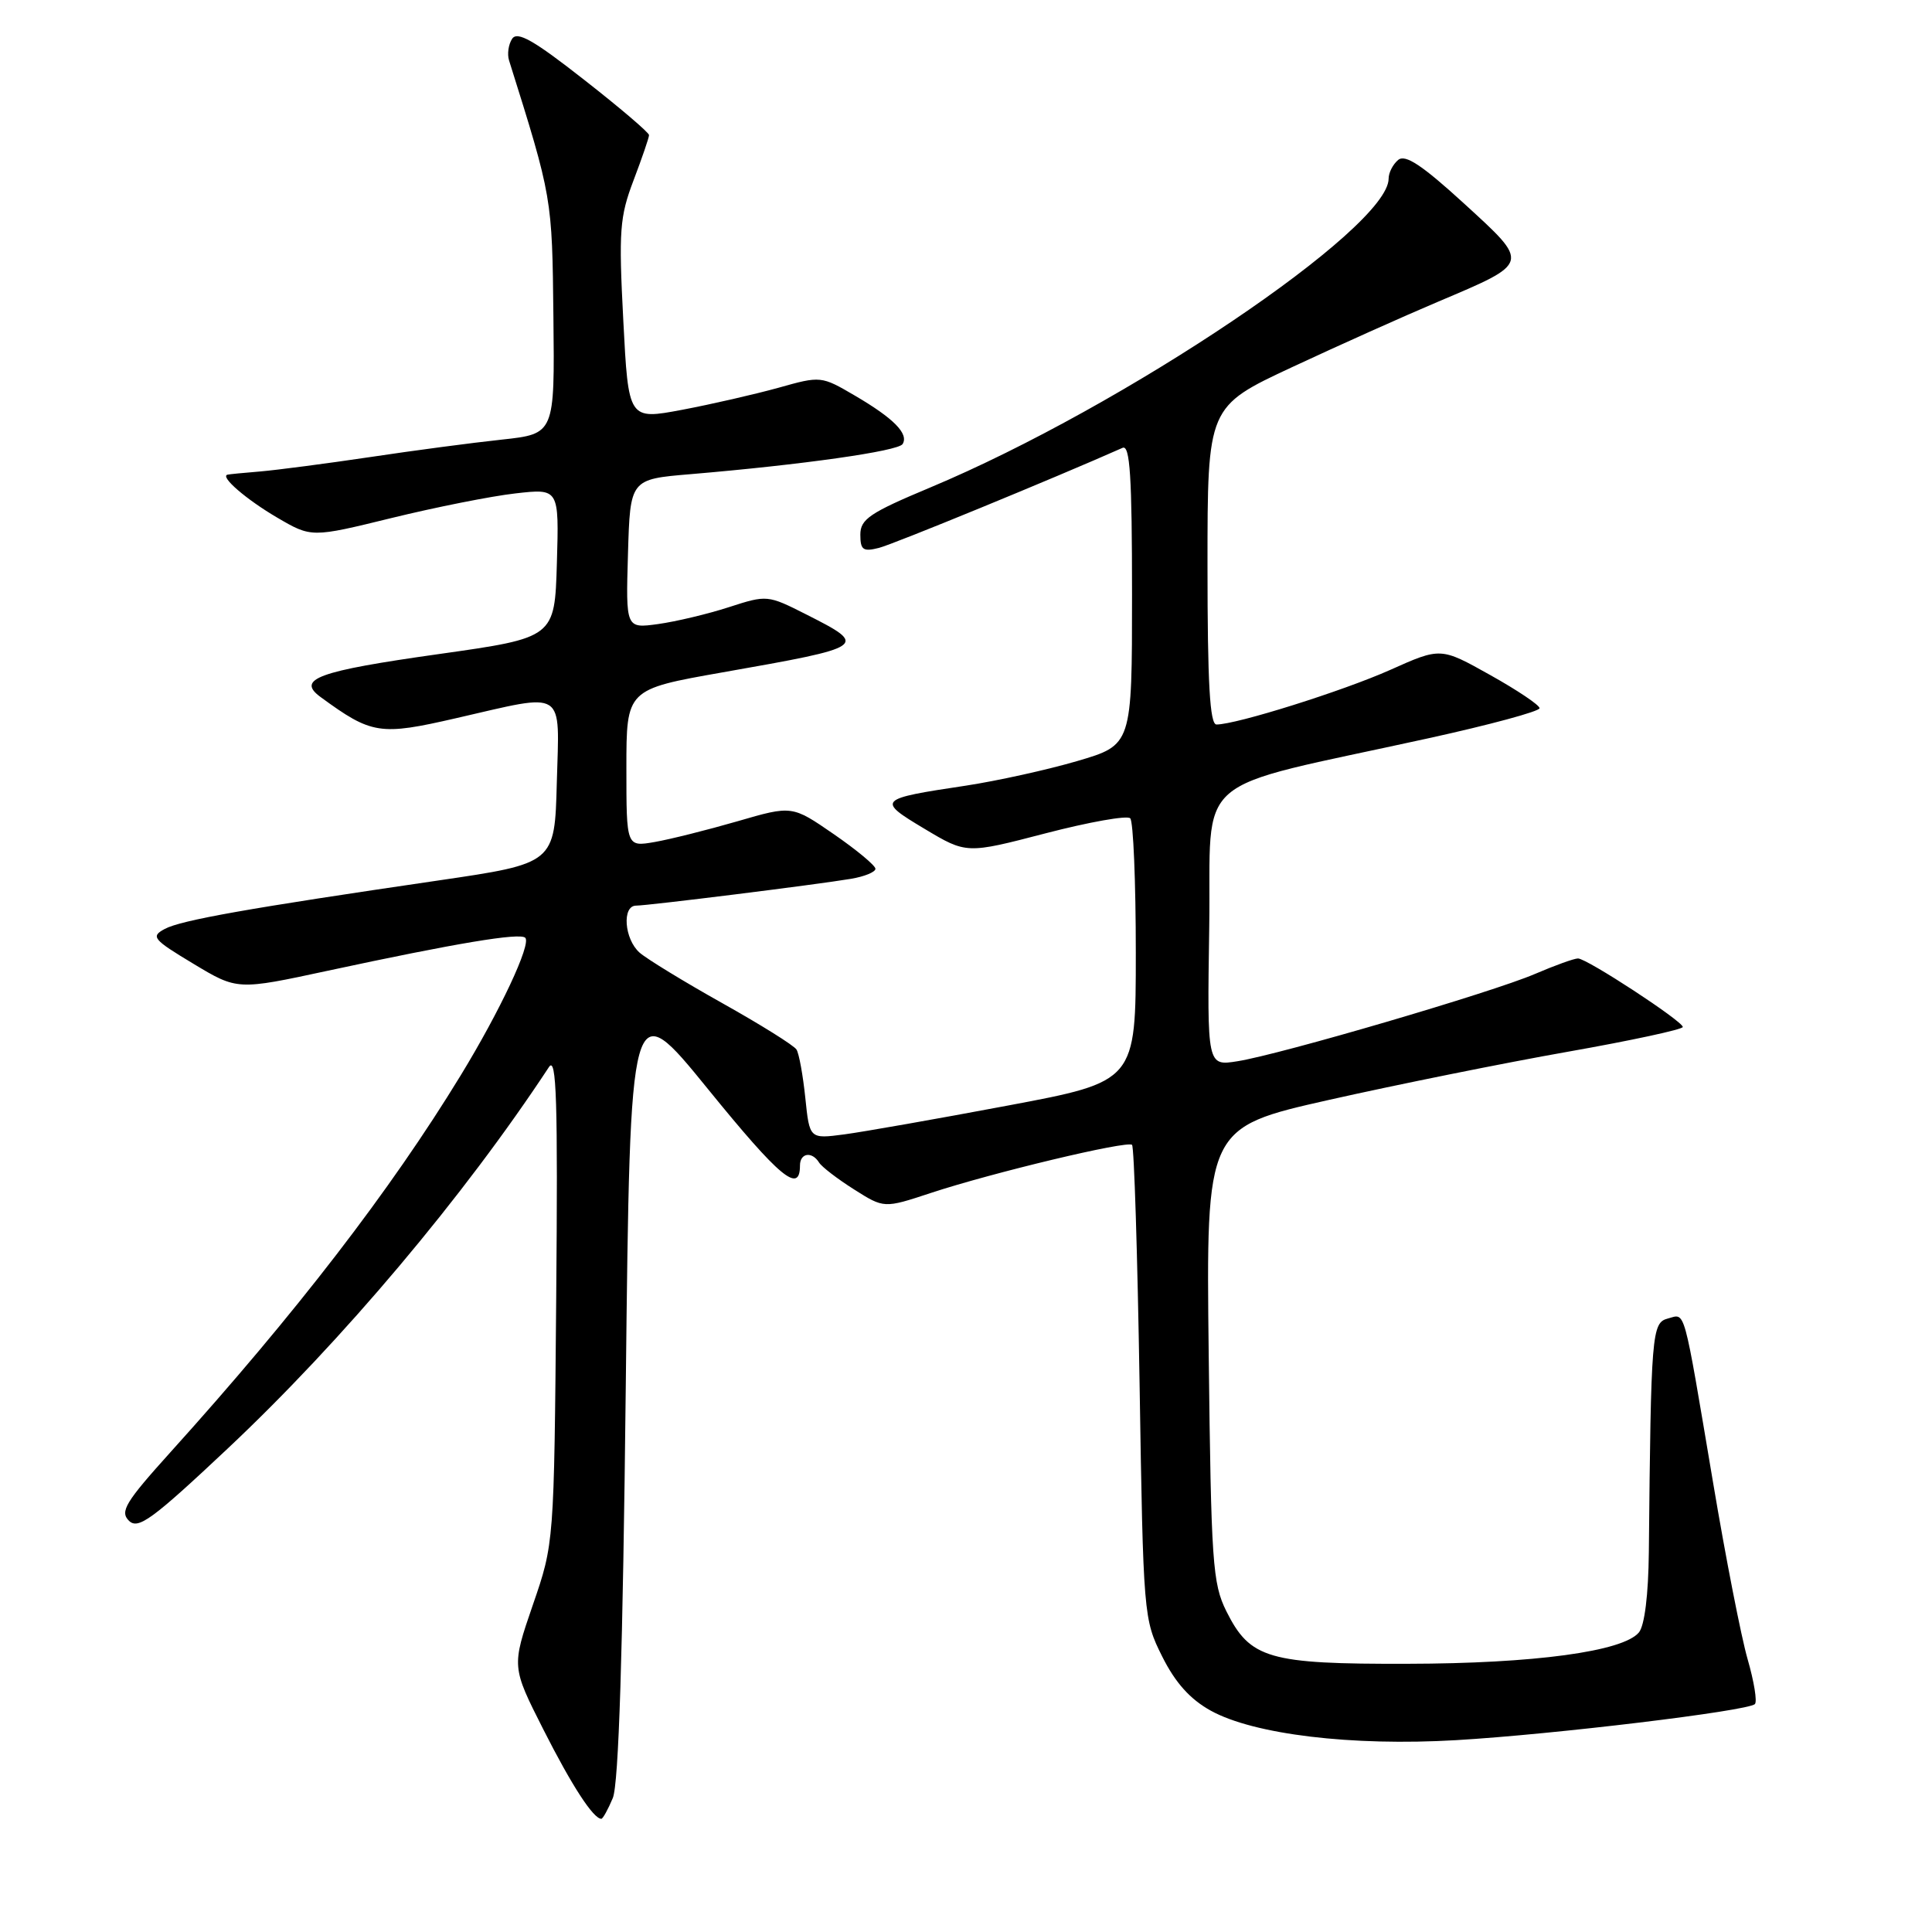 <?xml version="1.0" encoding="UTF-8" standalone="no"?>
<!DOCTYPE svg PUBLIC "-//W3C//DTD SVG 1.1//EN" "http://www.w3.org/Graphics/SVG/1.1/DTD/svg11.dtd" >
<svg xmlns="http://www.w3.org/2000/svg" xmlns:xlink="http://www.w3.org/1999/xlink" version="1.1" viewBox="0 0 256 256">
 <g >
 <path fill="currentColor"
d=" M 81.20 238.25 C 81.98 236.37 82.53 219.15 82.92 183.56 C 83.50 131.62 83.50 131.62 93.82 144.32 C 103.33 156.03 106.00 158.25 106.00 154.44 C 106.00 152.77 107.58 152.52 108.53 154.04 C 108.88 154.61 110.96 156.21 113.16 157.60 C 117.14 160.12 117.14 160.12 123.32 158.08 C 131.50 155.38 149.37 151.11 150.00 151.70 C 150.28 151.95 150.72 166.19 151.00 183.33 C 151.49 214.10 151.53 214.56 154.00 219.50 C 155.74 222.98 157.70 225.16 160.43 226.67 C 166.14 229.83 179.13 231.39 192.94 230.58 C 205.80 229.83 231.63 226.71 232.53 225.80 C 232.86 225.48 232.42 222.80 231.57 219.86 C 230.72 216.91 228.66 206.40 227.00 196.50 C 222.97 172.62 223.38 174.09 221.00 174.71 C 218.87 175.27 218.76 176.60 218.48 205.66 C 218.42 211.31 217.92 215.40 217.16 216.31 C 215.06 218.83 203.30 220.43 186.50 220.46 C 168.07 220.51 165.65 219.80 162.50 213.50 C 160.67 209.82 160.48 207.07 160.16 179.46 C 159.81 149.41 159.81 149.41 176.15 145.73 C 185.14 143.71 199.36 140.84 207.75 139.36 C 216.14 137.88 222.99 136.40 222.98 136.08 C 222.95 135.30 210.27 127.00 209.09 127.00 C 208.58 127.00 206.00 127.93 203.35 129.07 C 197.65 131.51 169.73 139.70 163.97 140.62 C 159.95 141.26 159.95 141.26 160.23 122.88 C 160.54 102.00 157.21 104.87 189.25 97.83 C 197.36 96.05 204.00 94.26 204.00 93.84 C 204.00 93.43 201.05 91.45 197.45 89.44 C 190.90 85.77 190.90 85.77 184.20 88.77 C 177.92 91.57 163.83 96.00 161.19 96.00 C 160.31 96.00 160.00 90.52 160.00 74.94 C 160.00 53.88 160.00 53.88 171.25 48.63 C 177.44 45.74 186.10 41.86 190.50 40.00 C 202.84 34.77 202.77 35.00 194.02 26.99 C 188.43 21.88 186.21 20.41 185.27 21.19 C 184.57 21.77 184.00 22.88 184.00 23.67 C 184.00 30.23 148.97 53.83 123.25 64.60 C 115.27 67.94 114.00 68.79 114.00 70.84 C 114.00 72.87 114.36 73.13 116.46 72.60 C 118.34 72.13 139.74 63.34 148.75 59.34 C 149.73 58.91 150.00 63.15 150.00 78.75 C 150.00 98.71 150.00 98.71 142.75 100.84 C 138.76 102.01 132.12 103.47 128.00 104.10 C 116.27 105.86 116.13 106.01 122.50 109.82 C 128.06 113.15 128.06 113.15 138.54 110.42 C 144.31 108.92 149.36 108.02 149.76 108.43 C 150.17 108.83 150.50 116.85 150.50 126.24 C 150.50 143.31 150.50 143.31 133.50 146.50 C 124.15 148.26 114.42 149.97 111.89 150.31 C 107.27 150.92 107.27 150.92 106.71 145.49 C 106.40 142.50 105.88 139.61 105.54 139.07 C 105.21 138.53 100.79 135.77 95.72 132.93 C 90.65 130.09 85.71 127.07 84.75 126.23 C 82.72 124.44 82.39 120.00 84.29 120.00 C 85.85 120.00 108.17 117.22 112.75 116.45 C 114.54 116.15 116.00 115.55 116.00 115.12 C 116.00 114.69 113.51 112.62 110.48 110.53 C 104.95 106.72 104.95 106.72 97.73 108.82 C 93.75 109.97 88.81 111.21 86.75 111.57 C 83.00 112.22 83.00 112.22 83.00 101.78 C 83.00 91.34 83.00 91.34 95.75 89.09 C 114.95 85.71 115.10 85.60 106.84 81.42 C 101.72 78.83 101.63 78.82 96.59 80.45 C 93.79 81.36 89.57 82.36 87.21 82.69 C 82.92 83.28 82.92 83.28 83.21 73.39 C 83.50 63.50 83.50 63.50 91.50 62.83 C 106.30 61.58 119.02 59.78 119.60 58.84 C 120.44 57.48 118.43 55.44 113.31 52.44 C 108.82 49.81 108.76 49.80 103.15 51.38 C 100.04 52.24 94.30 53.56 90.39 54.30 C 83.27 55.64 83.27 55.64 82.59 42.46 C 81.97 30.59 82.11 28.73 83.95 23.89 C 85.08 20.92 86.00 18.23 86.00 17.90 C 86.00 17.57 82.12 14.26 77.37 10.55 C 70.72 5.33 68.55 4.10 67.86 5.14 C 67.37 5.89 67.19 7.17 67.45 8.00 C 73.19 26.26 73.16 26.14 73.33 42.00 C 73.50 57.49 73.50 57.49 66.50 58.25 C 62.65 58.66 54.78 59.70 49.00 60.57 C 43.22 61.43 36.70 62.28 34.50 62.47 C 32.30 62.65 30.33 62.84 30.13 62.90 C 29.14 63.17 32.64 66.19 36.72 68.58 C 41.27 71.24 41.27 71.24 51.88 68.64 C 57.72 67.21 65.10 65.74 68.29 65.38 C 74.08 64.72 74.08 64.72 73.79 74.61 C 73.50 84.50 73.50 84.50 58.13 86.67 C 42.08 88.93 39.22 89.98 42.49 92.37 C 49.26 97.32 50.33 97.49 60.45 95.16 C 75.15 91.79 74.12 91.13 73.78 103.70 C 73.50 114.41 73.50 114.41 58.00 116.68 C 32.90 120.35 23.99 121.93 21.83 123.09 C 19.95 124.10 20.25 124.47 25.62 127.70 C 31.45 131.21 31.45 131.21 43.47 128.62 C 60.46 124.97 68.89 123.56 69.60 124.26 C 70.42 125.09 66.26 133.95 61.04 142.50 C 51.76 157.71 39.20 174.02 22.58 192.43 C 16.63 199.03 15.86 200.29 17.08 201.50 C 18.30 202.71 20.13 201.38 30.17 191.94 C 45.33 177.69 61.44 158.57 72.74 141.39 C 73.74 139.87 73.93 145.85 73.70 172.00 C 73.42 204.50 73.42 204.50 70.60 212.67 C 67.79 220.85 67.79 220.85 72.00 229.17 C 75.77 236.62 78.62 241.00 79.68 241.00 C 79.88 241.00 80.57 239.76 81.20 238.25 Z "/>
</g>
</svg>